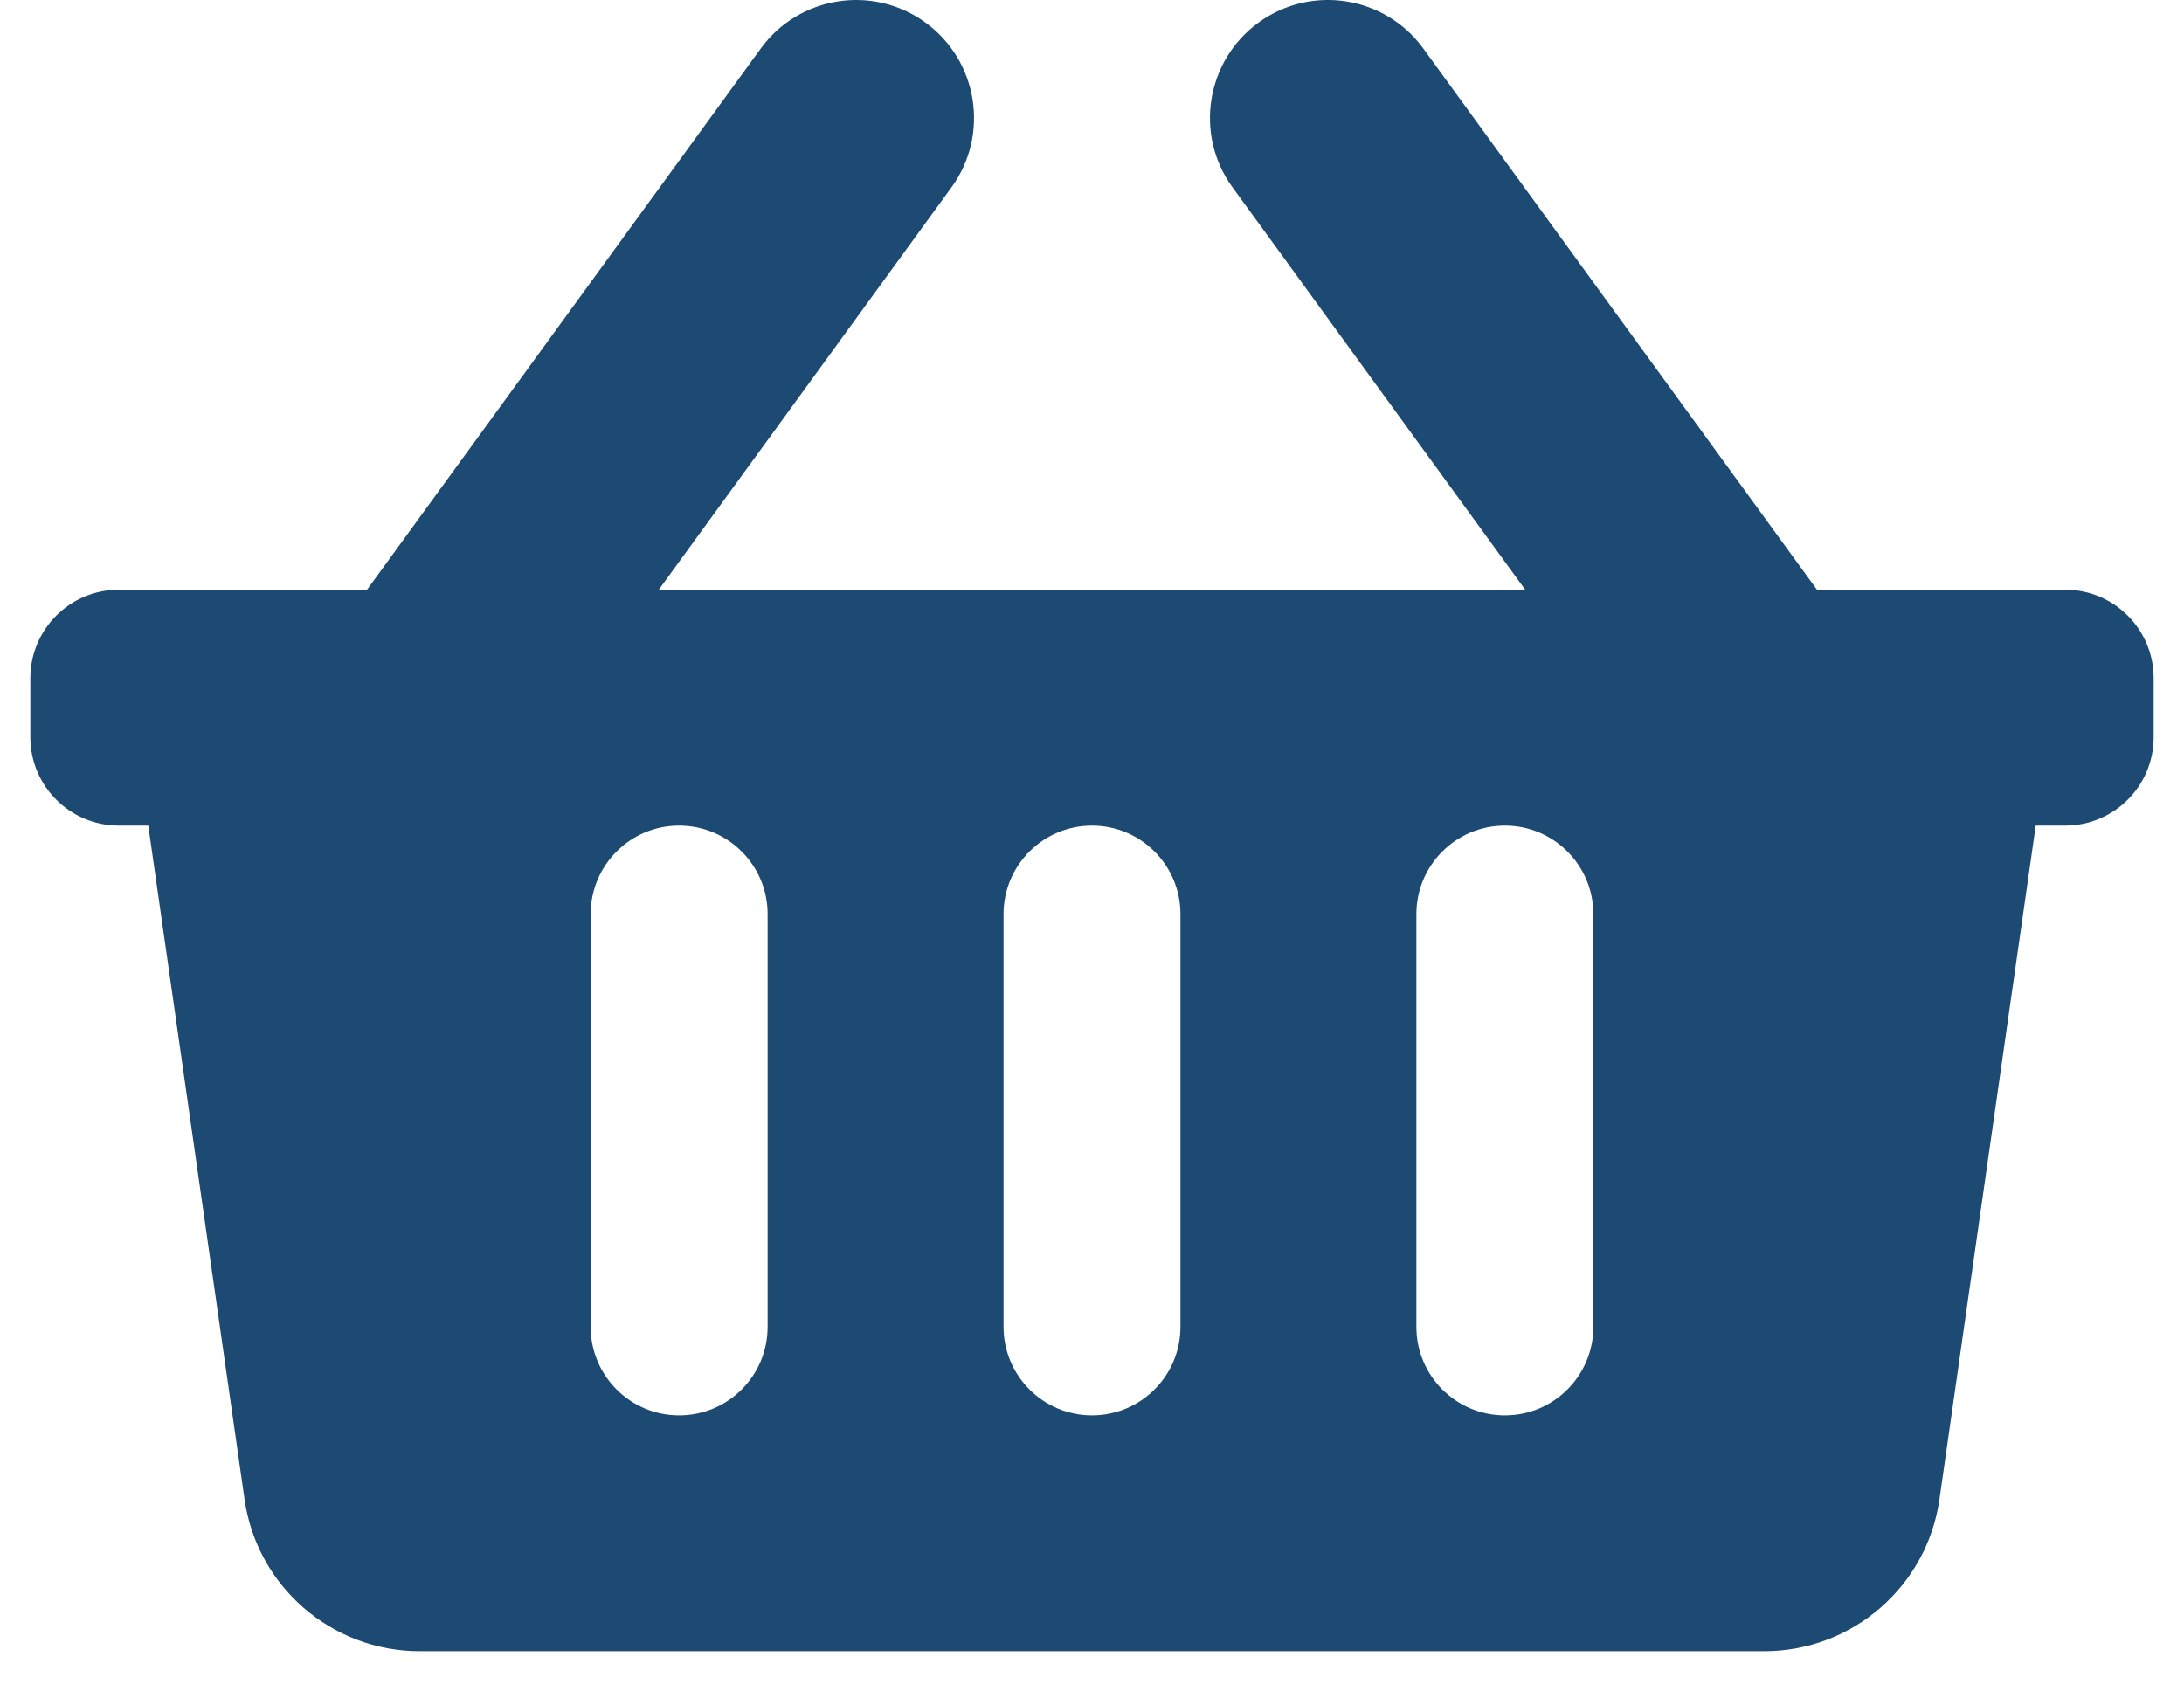 <svg width="36" height="28" viewBox="0 0 36 28" fill="none" xmlns="http://www.w3.org/2000/svg">
<path d="M35.5 11.181V12.153C35.5 12.958 34.847 13.611 34.042 13.611H33.556L31.969 24.718C31.764 26.155 30.533 27.222 29.081 27.222H6.918C5.467 27.222 4.236 26.155 4.031 24.718L2.444 13.611H1.958C1.153 13.611 0.5 12.958 0.5 12.153V11.181C0.5 10.375 1.153 9.722 1.958 9.722H6.05L12.539 0.801C13.17 -0.067 14.386 -0.26 15.255 0.372C16.123 1.004 16.315 2.22 15.684 3.088L10.859 9.722H25.141L20.316 3.088C19.685 2.22 19.877 1.004 20.745 0.372C21.614 -0.26 22.83 -0.068 23.462 0.801L29.95 9.722H34.042C34.847 9.722 35.5 10.375 35.5 11.181ZM19.458 21.875V15.07C19.458 14.264 18.805 13.611 18 13.611C17.195 13.611 16.542 14.264 16.542 15.07V21.875C16.542 22.681 17.195 23.334 18 23.334C18.805 23.334 19.458 22.681 19.458 21.875ZM26.264 21.875V15.07C26.264 14.264 25.611 13.611 24.806 13.611C24 13.611 23.347 14.264 23.347 15.07V21.875C23.347 22.681 24 23.334 24.806 23.334C25.611 23.334 26.264 22.681 26.264 21.875ZM12.653 21.875V15.07C12.653 14.264 12 13.611 11.194 13.611C10.389 13.611 9.736 14.264 9.736 15.07V21.875C9.736 22.681 10.389 23.334 11.194 23.334C12 23.334 12.653 22.681 12.653 21.875Z" fill="#1D4A72"/>
</svg>
